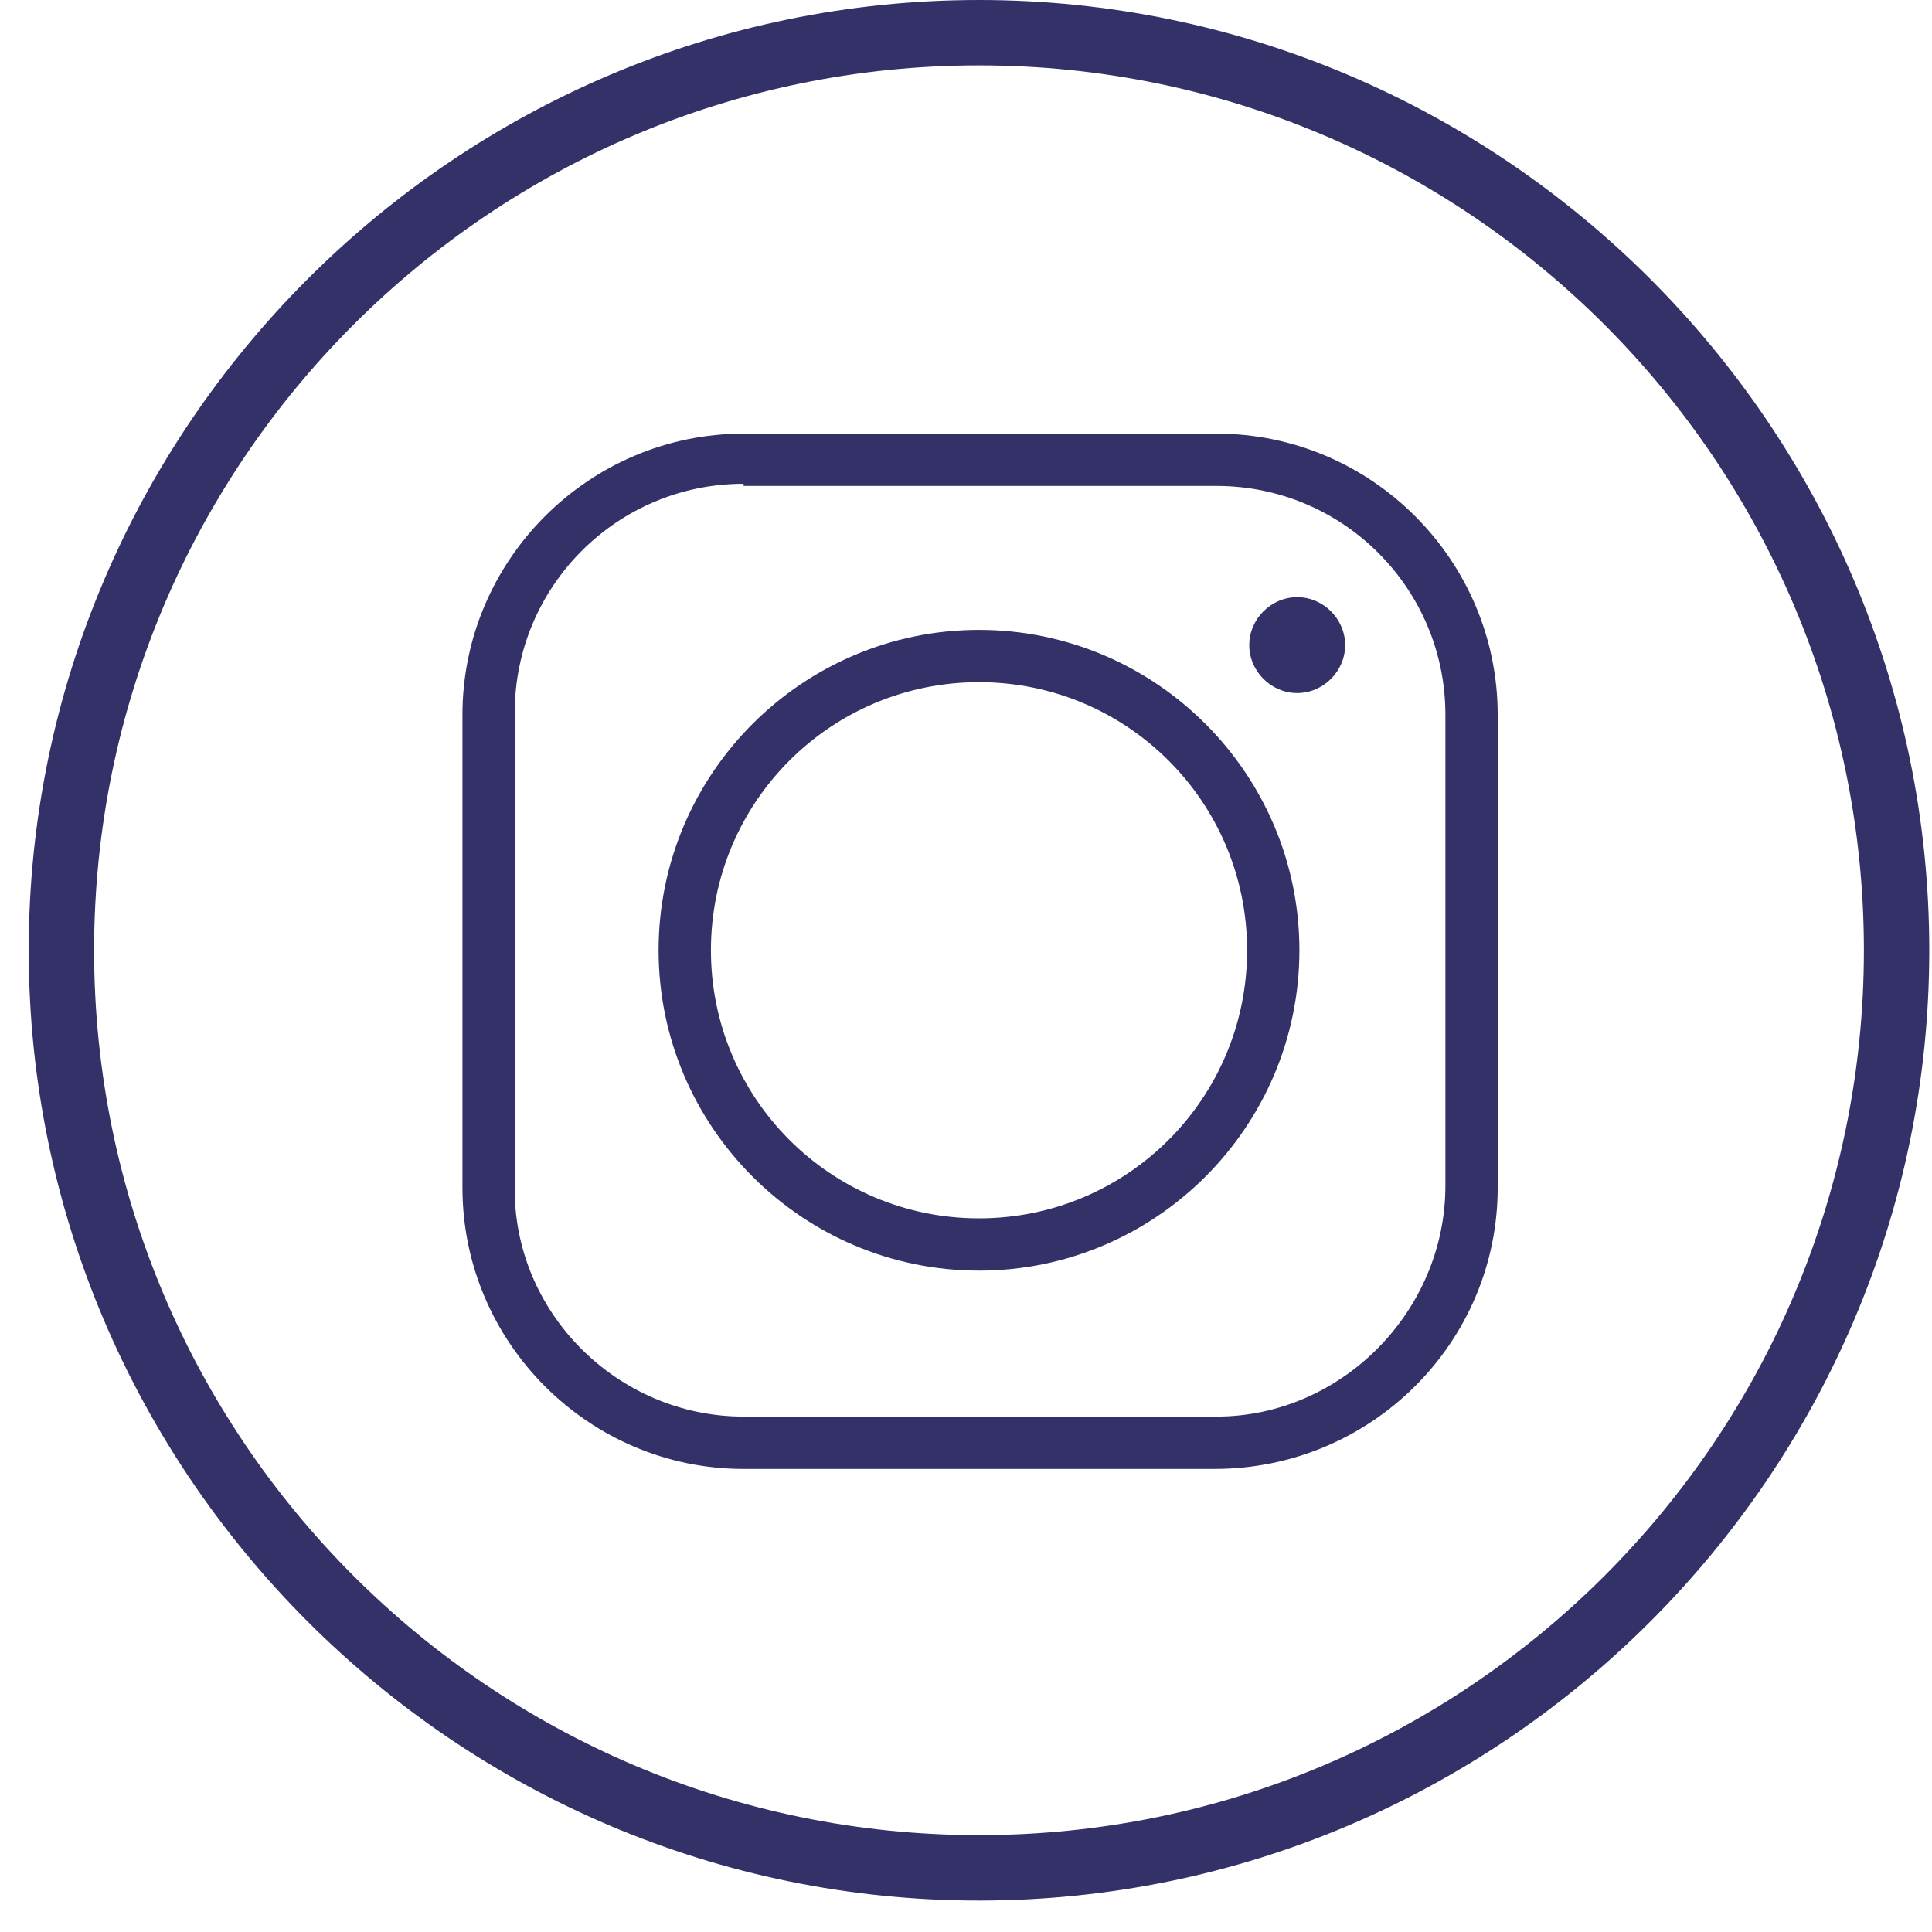 <svg width="44" height="44" viewBox="0 0 44 44" fill="none" xmlns="http://www.w3.org/2000/svg">
<path d="M22.296 43.284C10.383 43.284 0.654 33.555 0.654 21.642C0.654 9.729 10.383 0 22.296 0C34.209 0 43.938 9.729 43.938 21.642C43.938 33.555 34.209 43.284 22.296 43.284ZM22.296 1.489C11.177 1.489 2.143 10.523 2.143 21.642C2.143 32.761 11.177 41.794 22.296 41.794C33.415 41.794 42.449 32.761 42.449 21.642C42.449 10.523 33.415 1.489 22.296 1.489Z" fill="#333168"/>
<path d="M27.657 33.454H16.935C13.411 33.454 10.532 30.575 10.532 27.05V16.279C10.532 12.755 13.411 9.876 16.935 9.876H27.706C31.23 9.876 34.109 12.755 34.109 16.279V27.05C34.109 30.575 31.23 33.454 27.657 33.454ZM16.935 11.018C14.056 11.018 11.723 13.351 11.723 16.23V27.001C11.673 29.88 14.056 32.262 16.935 32.262H27.706C30.535 32.262 32.918 29.88 32.918 27.001V16.279C32.918 13.4 30.585 11.067 27.706 11.067H16.935V11.018Z" fill="#333168"/>
<path d="M22.296 28.938C18.276 28.938 14.999 25.662 14.999 21.641C14.999 17.621 18.276 14.345 22.296 14.345C26.317 14.345 29.593 17.621 29.593 21.641C29.593 25.662 26.317 28.938 22.296 28.938ZM22.296 15.536C18.921 15.536 16.191 18.266 16.191 21.641C16.191 25.017 18.921 27.747 22.296 27.747C25.672 27.747 28.402 25.017 28.402 21.641C28.402 18.266 25.672 15.536 22.296 15.536Z" fill="#333168"/>
<path d="M30.635 14.692C30.635 15.287 30.138 15.784 29.543 15.784C28.947 15.784 28.451 15.287 28.451 14.692C28.451 14.096 28.947 13.6 29.543 13.6C30.138 13.6 30.635 14.096 30.635 14.692Z" fill="#333168"/>
</svg>
